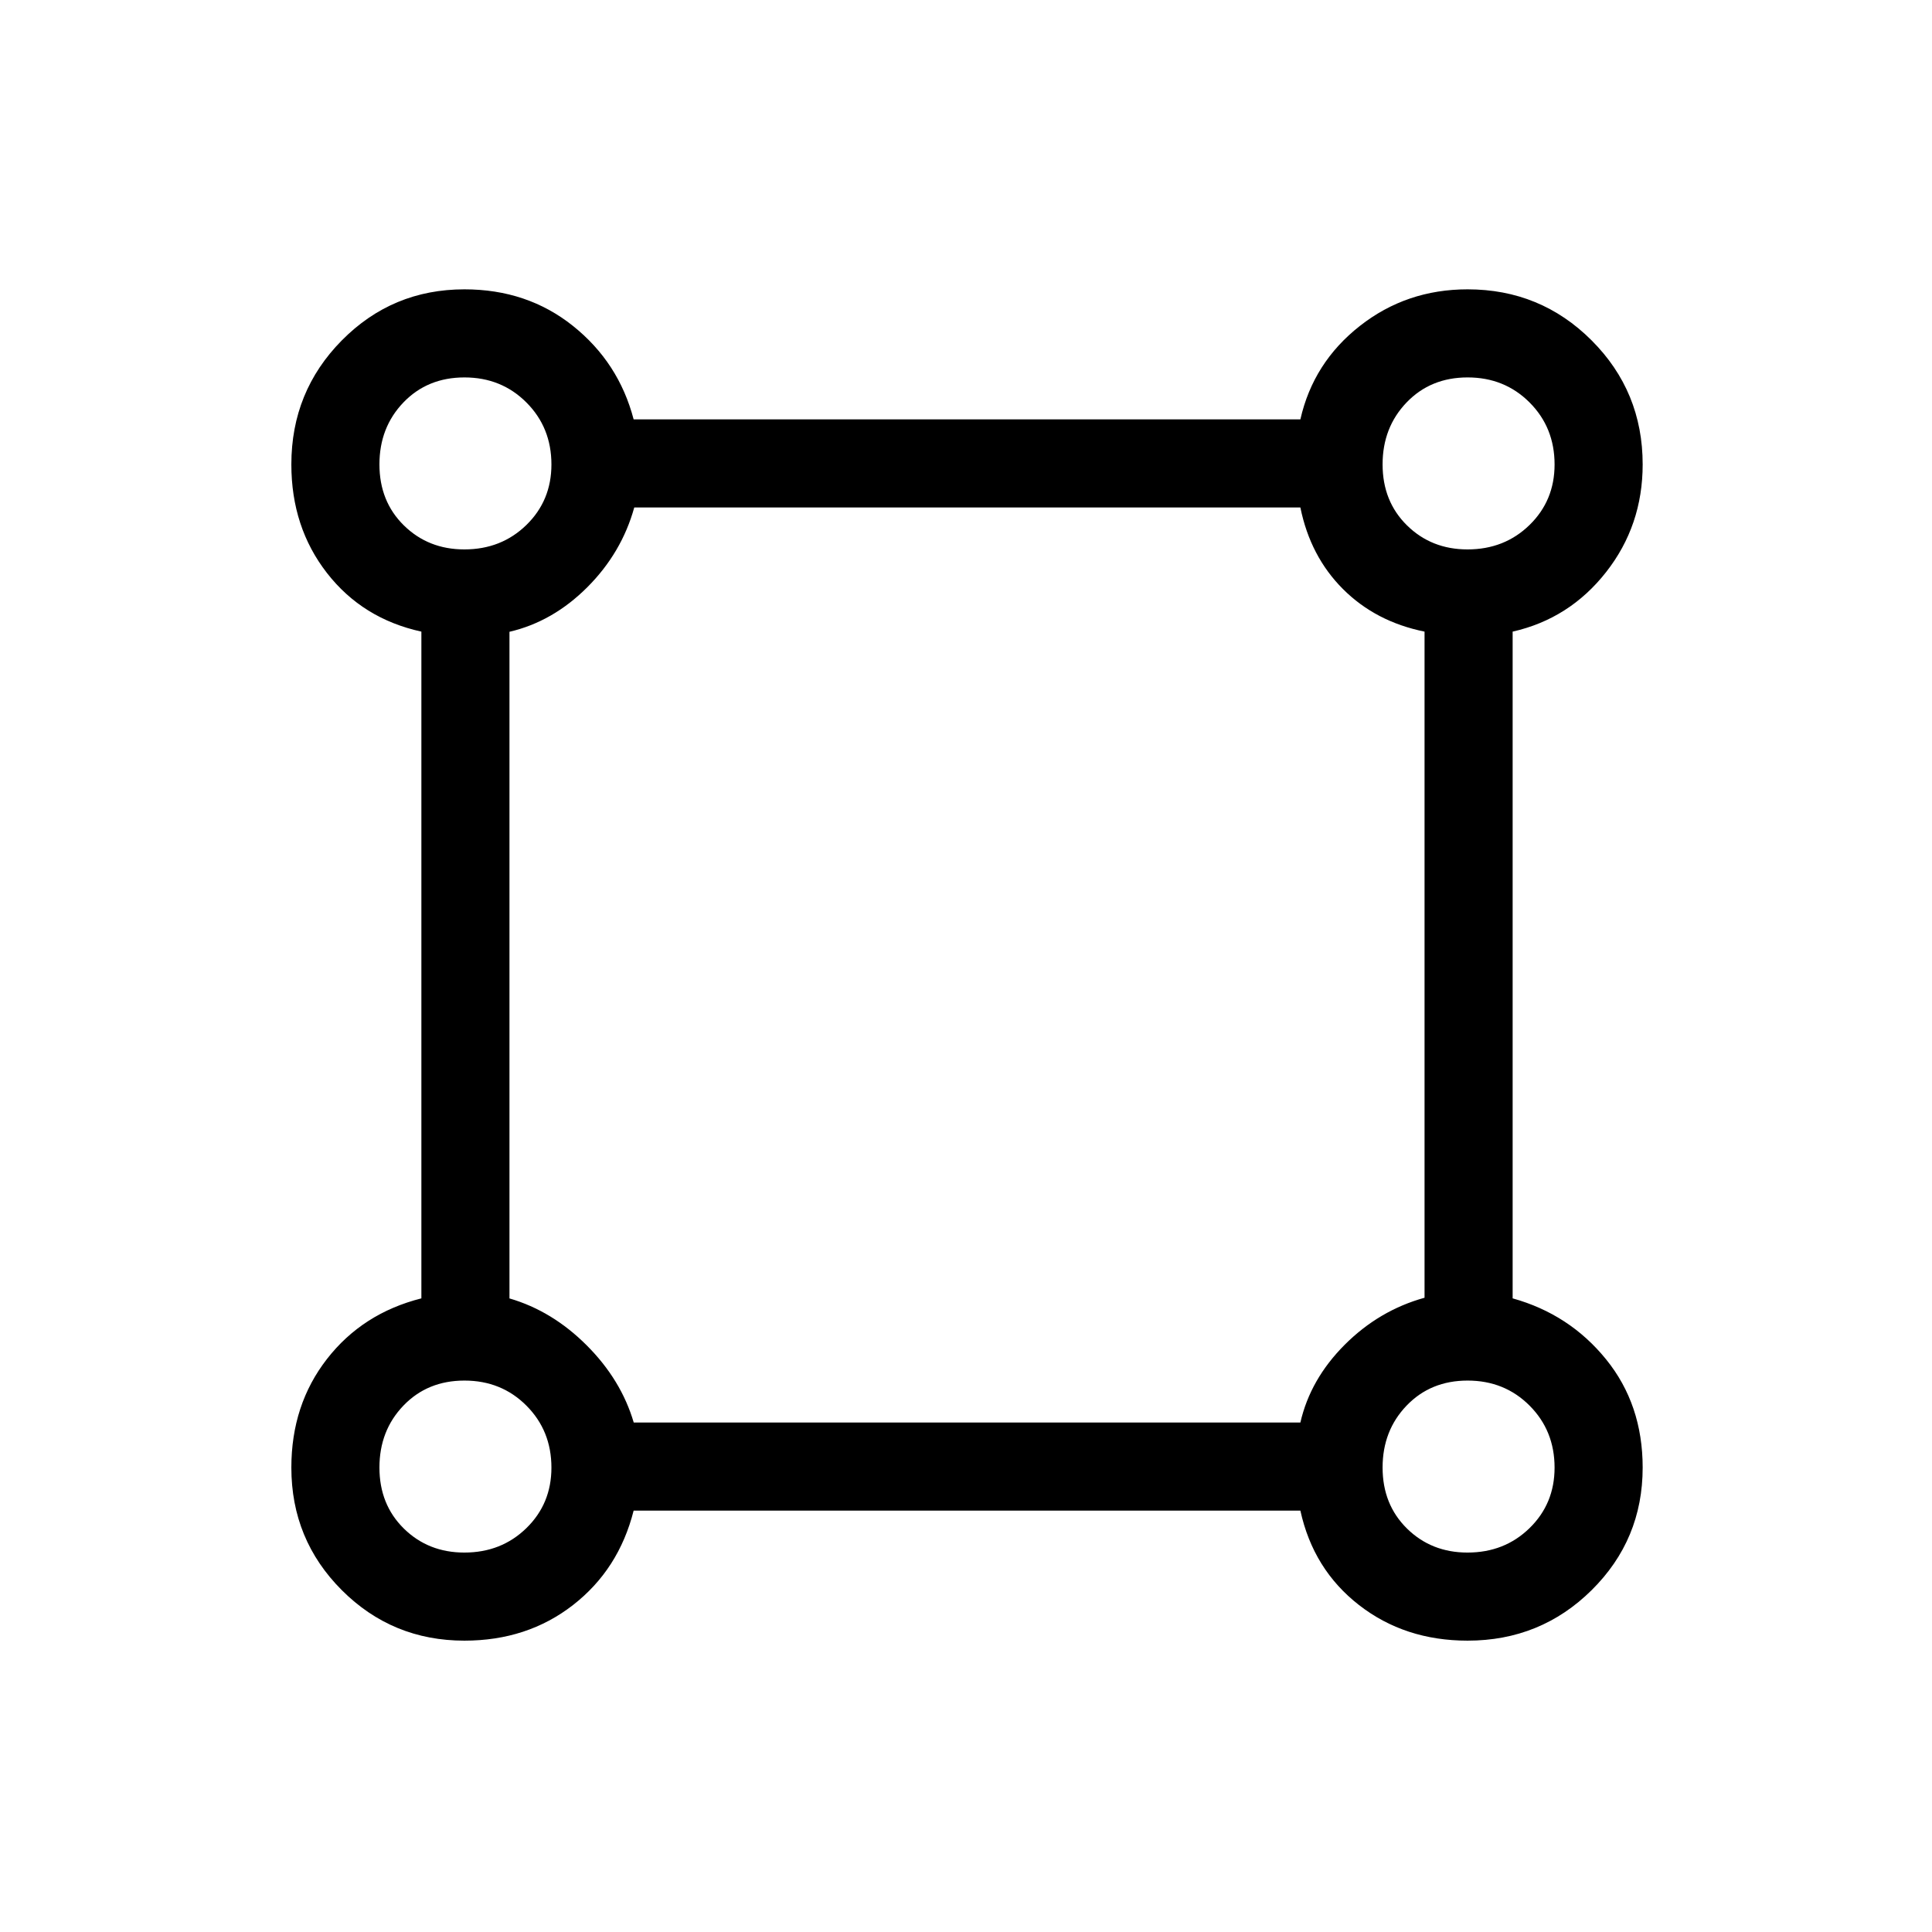 <svg xmlns="http://www.w3.org/2000/svg" height="48" viewBox="0 -960 960 960" width="48"><path d="M230.77-144.77q-35.83 0-60.92-25.08-25.08-25.09-25.08-60.92 0-31.2 17.69-53.95 17.69-22.74 46.92-30.13v-331.3q-29.23-6.39-46.92-29.13-17.69-22.75-17.69-53.95 0-36.25 25.08-61.63 25.09-25.37 60.92-25.37 31.2 0 53.95 18.19 22.74 18.19 30.13 46.42h331.3q6.39-28.23 29.55-46.42t53.53-18.19q36.25 0 61.63 25.37 25.37 25.38 25.37 61.63 0 30.37-18.19 53.53t-46.42 29.55v331.3q28.23 7.86 46.42 30.29 18.19 22.42 18.19 53.79 0 35.83-25.37 60.92-25.38 25.08-61.63 25.08-31.2 0-53.95-17.69-22.74-17.69-29.13-46.92h-331.3q-7.39 29.23-30.13 46.92-22.75 17.69-53.95 17.69ZM230.74-687q18.36 0 30.81-12.13Q274-711.27 274-729.2q0-18.37-12.43-30.81-12.42-12.45-30.79-12.45-18.37 0-30.31 12.42-11.93 12.43-11.93 30.8t12.13 30.3Q212.81-687 230.74-687Zm498.46 0q18.37 0 30.81-12.13 12.45-12.14 12.45-30.07 0-18.37-12.42-30.81-12.43-12.45-30.8-12.45t-30.3 12.42Q687-747.61 687-729.24t12.13 30.3Q711.27-687 729.2-687ZM314.9-253.15h331.25q4.93-21.54 22.04-38.66 17.12-17.11 39.66-23.35v-330.99q-24.31-4.93-40.54-21.16t-21.16-40.54H315.16q-6.24 22.54-23.35 39.66-17.12 17.11-38.66 22.12v331.25q21.24 6.17 38.37 23.3 17.13 17.13 23.38 38.37Zm414.3 64.61q18.37 0 30.81-12.13 12.45-12.14 12.45-30.07 0-18.36-12.42-30.81Q747.61-274 729.24-274t-30.3 12.43Q687-249.15 687-230.78q0 18.37 12.13 30.31 12.14 11.93 30.07 11.93Zm-498.46 0q18.36 0 30.81-12.13Q274-212.81 274-230.74q0-18.36-12.43-30.81Q249.15-274 230.78-274q-18.37 0-30.31 12.43-11.93 12.42-11.93 30.79 0 18.37 12.13 30.31 12.14 11.93 30.07 11.93Zm.03-540.69Zm498.46 0Zm0 498.46Zm-498.46 0Z"/></svg>
